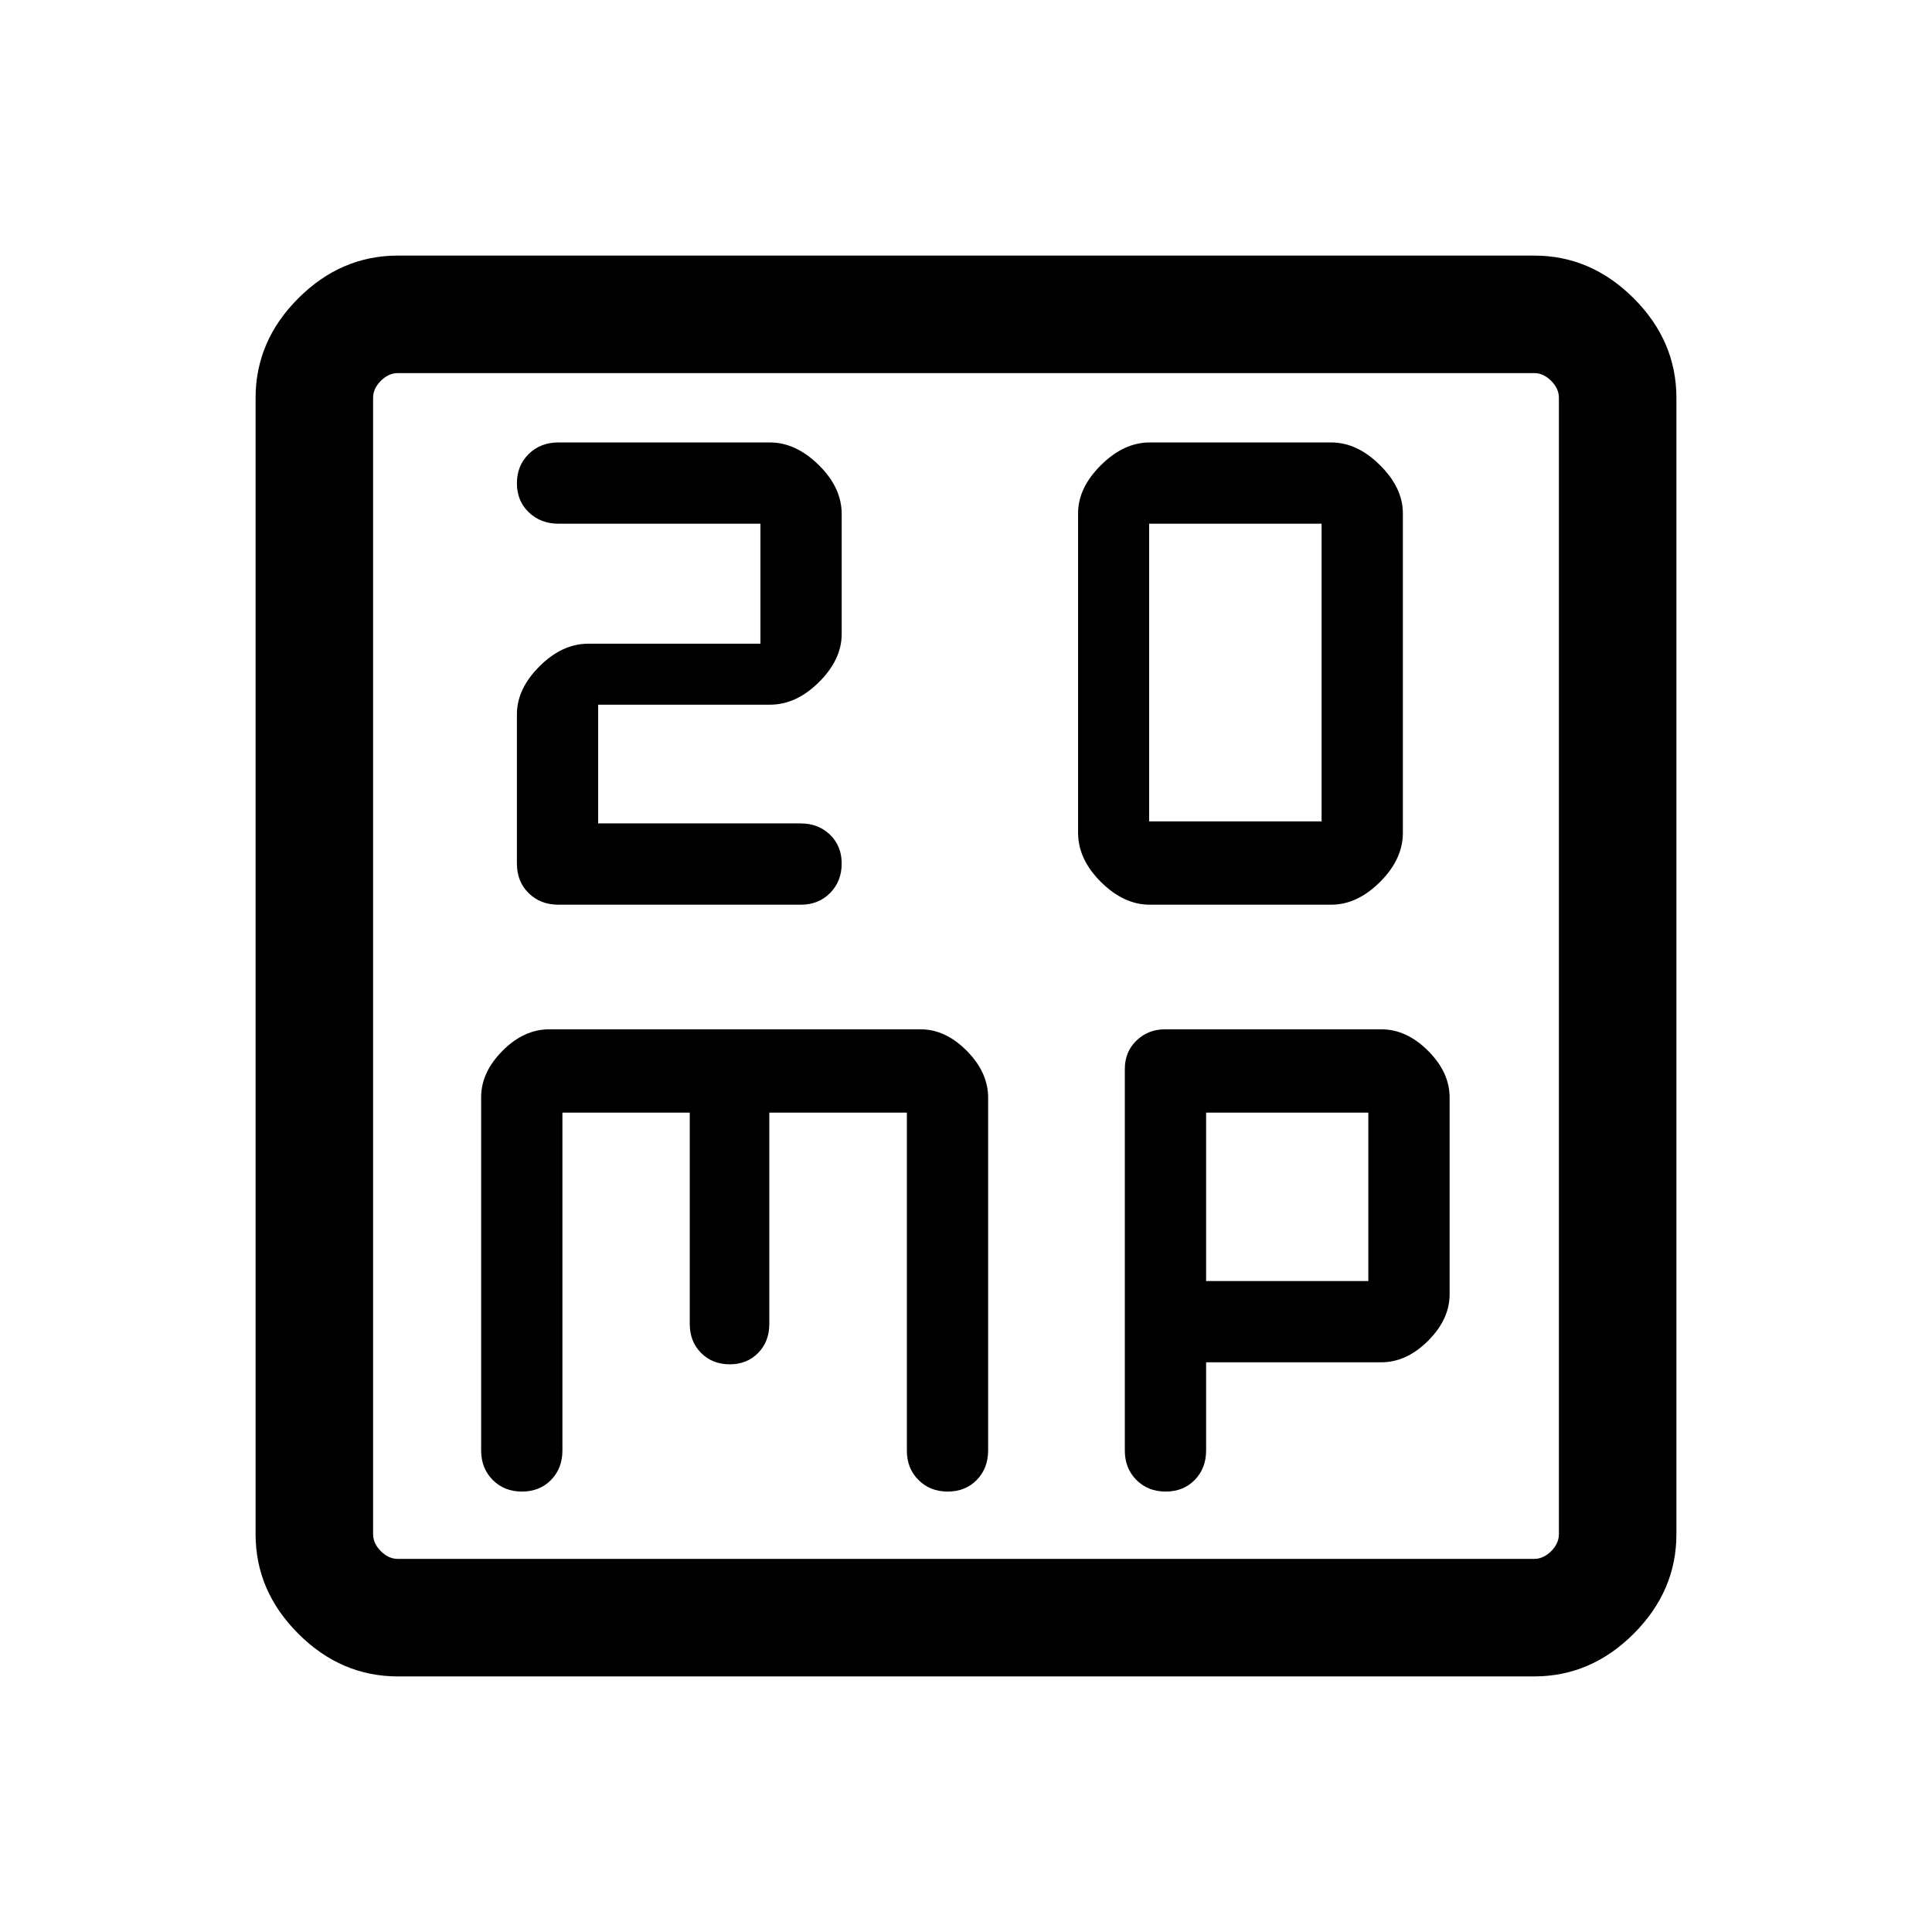 <svg xmlns="http://www.w3.org/2000/svg" height="48" viewBox="0 -960 960 960" width="48"><path d="M297.23-550.85v-59h85.44q12.98 0 24.27-11.2 11.29-11.21 11.29-23.89v-59.67q0-13.13-11.42-24.34-11.41-11.2-24.29-11.2H277.47q-8.88 0-14.75 5.74-5.87 5.75-5.87 14.54t5.91 14.45q5.92 5.65 14.84 5.65h100.25v59.62h-85.49q-12.99 0-24.25 11.2-11.26 11.21-11.26 23.9v74.1q0 9.06 5.87 14.77 5.87 5.72 14.76 5.72h120.51q8.72 0 14.48-5.81 5.76-5.8 5.76-14.67 0-8.71-5.81-14.31t-14.56-5.6H297.23Zm274.07 40.39h90.17q12.9 0 24.25-11.29 11.36-11.29 11.36-24.48v-158.73q0-12.62-11.36-23.9-11.35-11.29-24.25-11.29H571.3q-12.9 0-24.26 11.29-11.35 11.28-11.35 23.9v158.73q0 13.19 11.35 24.48 11.36 11.29 24.26 11.29Zm-.3-41.39v-147.92h85.69v147.92H571ZM197.69-127q-28.25 0-49.47-21.22T127-197.69v-564.62q0-28.25 21.22-49.47T197.69-833h564.62q28.25 0 49.47 21.22T833-762.31v564.62q0 28.25-21.22 49.47T762.31-127H197.69Zm0-58.39h564.62q4.61 0 8.46-3.84 3.84-3.85 3.84-8.46v-564.62q0-4.61-3.84-8.46-3.85-3.84-8.46-3.84H197.69q-4.61 0-8.46 3.84-3.84 3.85-3.84 8.46v564.62q0 4.61 3.84 8.46 3.85 3.84 8.46 3.84Zm-12.3-589.22v589.22-589.22Zm94.07 367.46h63.28v105.07q0 8.67 5.62 14.34 5.63 5.66 14.23 5.66 8.61 0 14.14-5.66 5.53-5.67 5.53-14.34v-105.07h68.36v168.06q0 8.69 5.74 14.47 5.75 5.77 14.54 5.77t14.45-5.77q5.65-5.78 5.65-14.74v-175.16q0-12.63-10.6-23.33-10.61-10.69-22.94-10.69h-184.5q-12.68 0-23.28 10.69-10.6 10.7-10.6 22.98v175.64q0 8.83 5.75 14.61 5.74 5.77 14.53 5.77t14.45-5.77q5.65-5.78 5.65-14.61v-167.92Zm319.85 124.07h86.98q12.63 0 23.32-10.69 10.7-10.69 10.7-23.15v-97.77q0-12.46-10.7-23.16-10.69-10.69-23.26-10.69H578.93q-8.45 0-14.23 5.59-5.78 5.58-5.78 14.13v189.59q0 8.83 5.75 14.61 5.75 5.77 14.54 5.77t14.44-5.77q5.66-5.78 5.66-14.61v-43.85Zm0-40.38v-83.69h80.61v83.69h-80.61Z"/></svg>